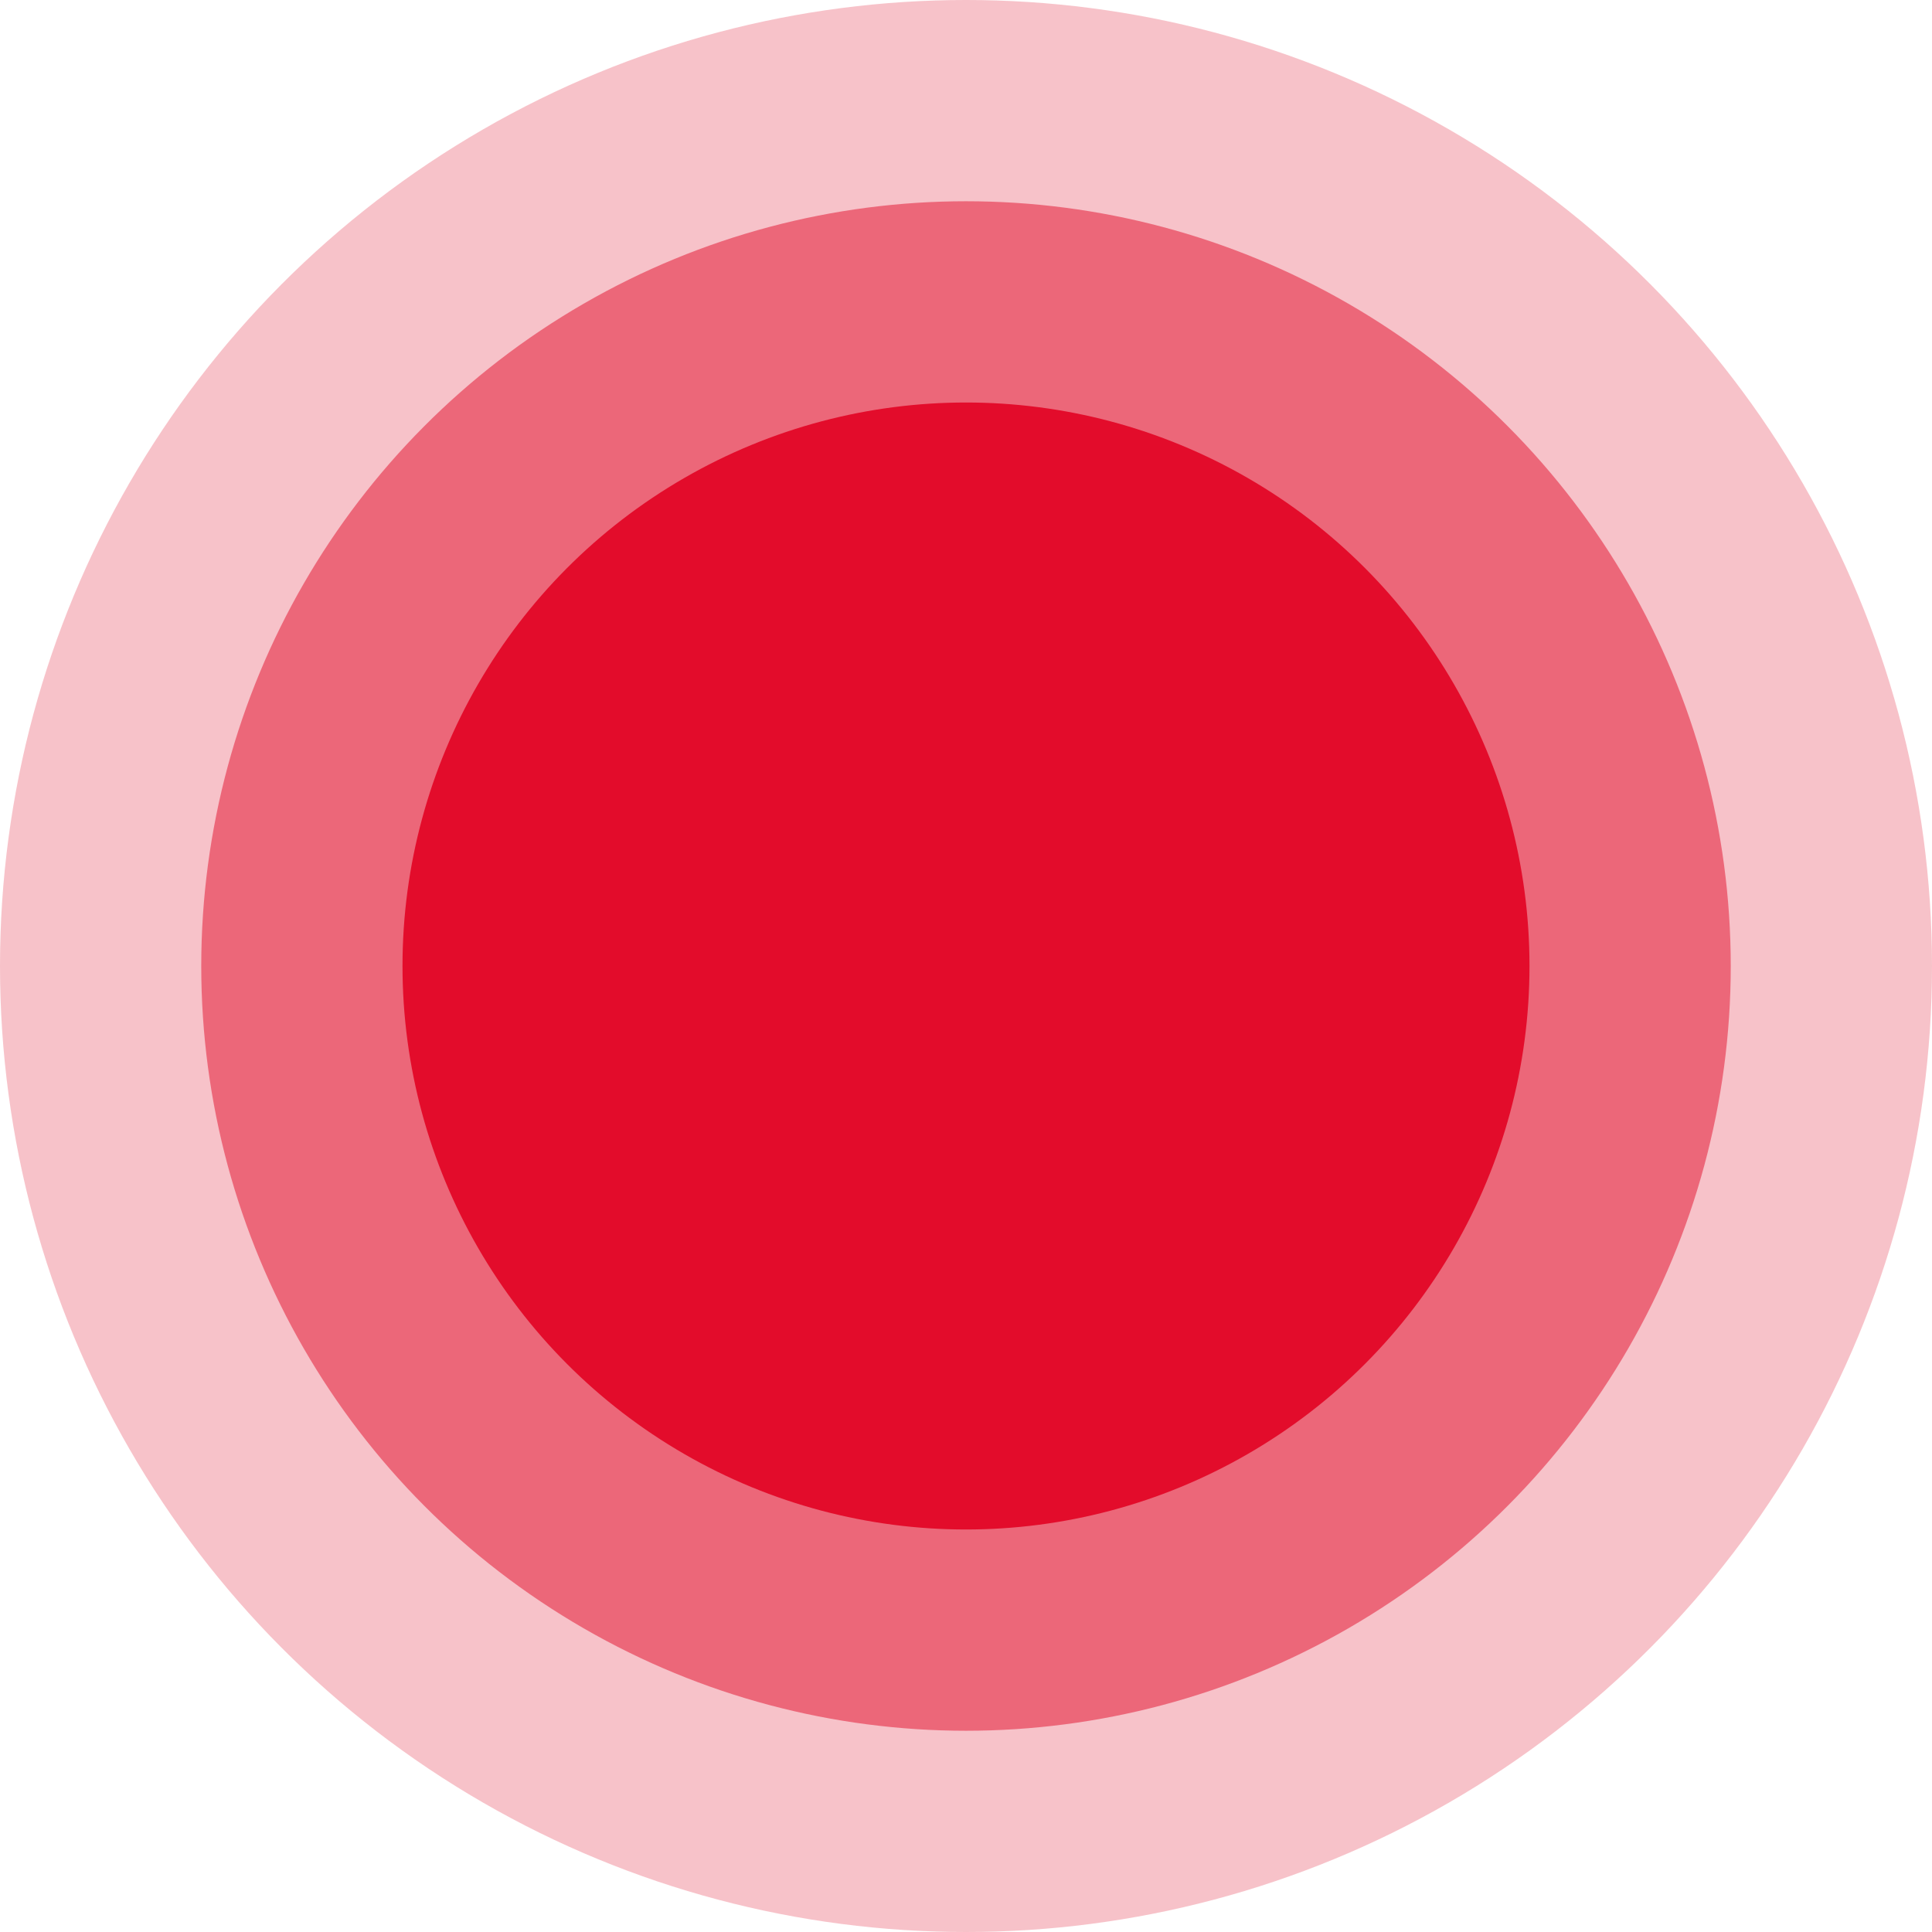 <svg xmlns="http://www.w3.org/2000/svg" width="48" height="48" viewBox="0 0 48 48">
  <g id="Group_21" data-name="Group 21" transform="translate(-299 -1505)">
    <circle id="Ellipse_3" data-name="Ellipse 3" cx="24" cy="24" r="24" transform="translate(299 1505)" fill="#e30c2b" opacity="0.25"/>
    <circle id="Ellipse_2" data-name="Ellipse 2" cx="19" cy="19" r="19" transform="translate(304 1510)" fill="#e30c2b" opacity="0.5"/>
    <circle id="Ellipse_1" data-name="Ellipse 1" cx="14" cy="14" r="14" transform="translate(309 1515)" fill="#e30c2b"/>
  </g>
</svg>
